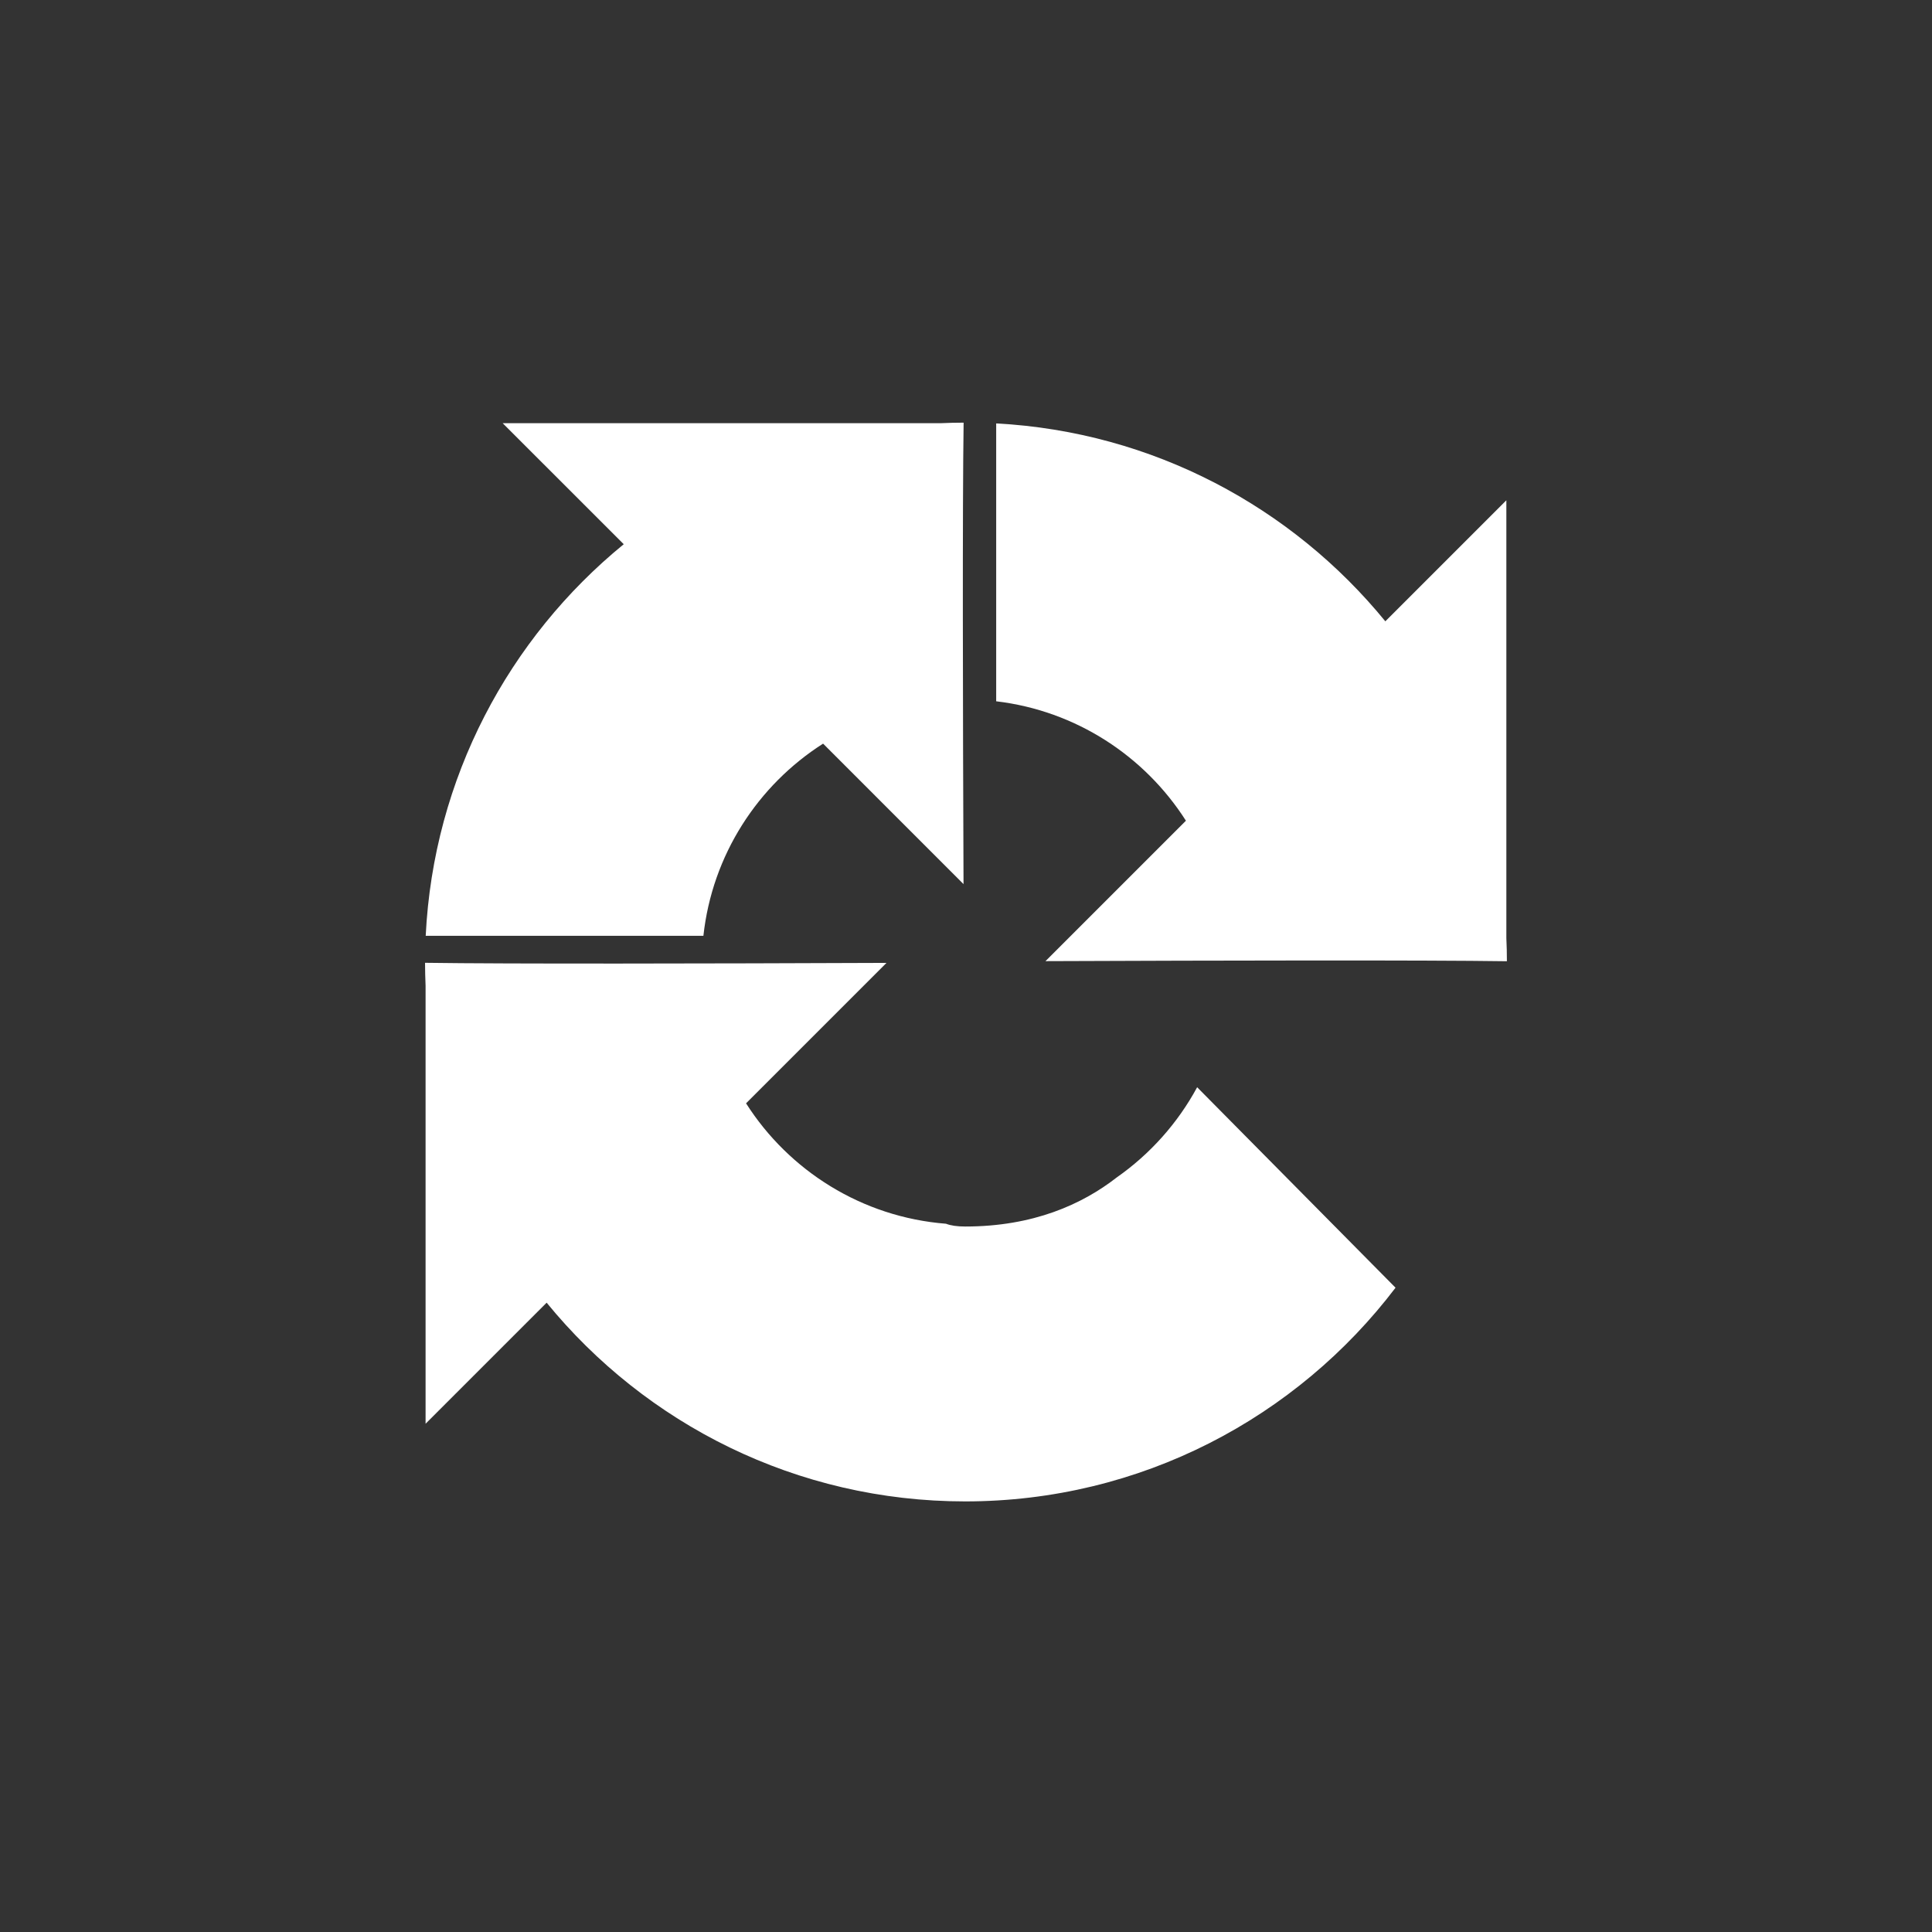 <svg width="64" height="64" viewBox="0 0 64 64" fill="none" xmlns="http://www.w3.org/2000/svg">
<rect x="0" y="0" width="64" height="64" fill="#333333" stroke="none"/>
<path d="M14.08 31.893C14.081 32.15 14.087 32.406 14.098 32.66V47.163L18.108 43.153C21.389 47.17 26.381 49.736 31.973 49.736C37.792 49.736 42.961 46.958 46.229 42.657L39.657 36.016C39.013 37.207 38.098 38.23 36.995 39.003C35.847 39.898 34.222 40.63 31.973 40.63C31.701 40.63 31.492 40.598 31.338 40.538C28.551 40.319 26.136 38.781 24.714 36.549L29.366 31.897C23.474 31.92 16.817 31.934 14.081 31.894" fill="white"/>
<path d="M31.155 14.019C31.41 14.007 31.665 14.002 31.922 14.001L31.921 14.001C31.881 16.738 31.895 23.394 31.918 29.287L27.266 24.634C25.104 26.012 23.593 28.323 23.301 31H14.102C14.359 25.772 16.86 21.134 20.662 18.028L16.652 14.019H31.155Z" fill="white"/>
<path d="M18 20.782C17.922 20.88 17.845 20.979 17.77 21.079L18 21.312V20.782Z" fill="white"/>
<path d="M33 23.231C35.643 23.544 37.92 25.046 39.285 27.187L34.633 31.839C40.525 31.816 47.181 31.802 49.918 31.842L49.918 31.843C49.918 31.586 49.912 31.33 49.9 31.076V16.573L45.891 20.582C42.801 16.8 38.195 14.305 33 14.026V23.231Z" fill="white"/>
</svg>
